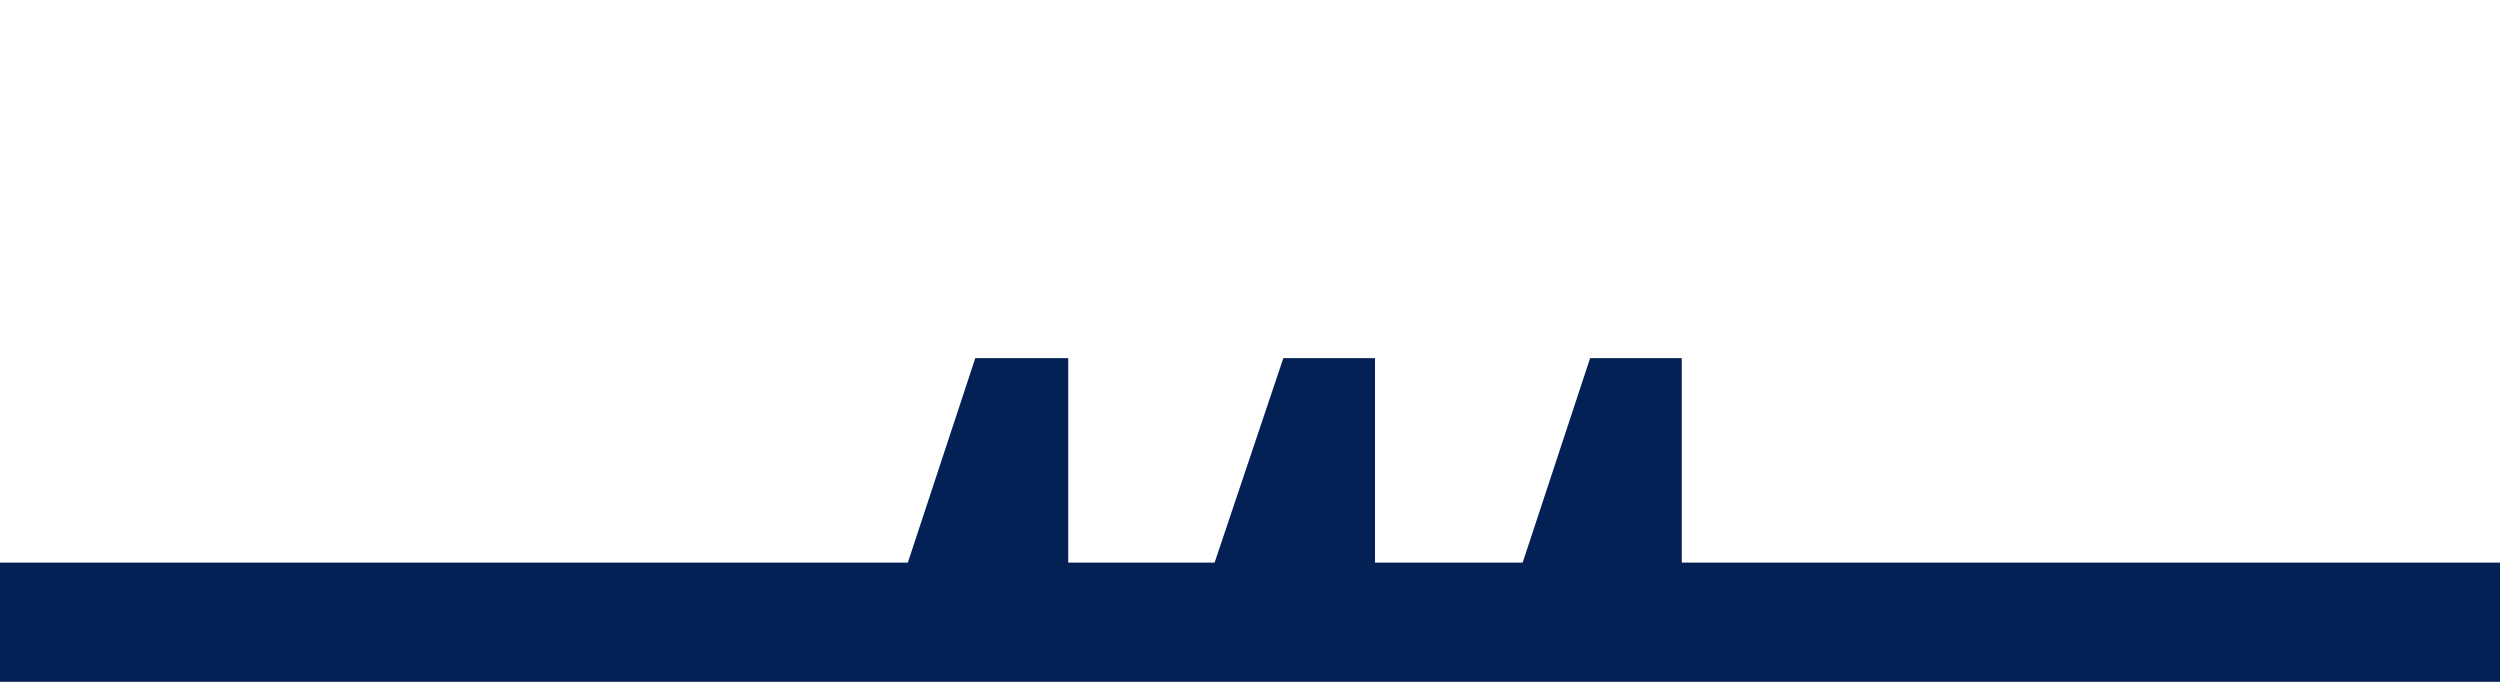 <svg width="616" height="168" viewBox="0 0 616 168" fill="none" xmlns="http://www.w3.org/2000/svg">
<g clip-path="url(#clip0_2080_720)">
<path fill-rule="evenodd" clip-rule="evenodd" d="M263.211 88.24L240.315 88.24L223.692 138.628L-23.743 138.628L-23.743 247.735L175.704 247.735L175.704 298.123L198.287 297.81L215.223 247.735L251.606 247.735L251.606 298.123L274.189 297.81L290.812 247.735L327.195 247.735L327.195 298.123L349.777 297.81L366.401 247.735L402.784 247.735L402.784 298.123L425.366 297.81L442.303 247.735L616 247.735L616 138.628L414.388 138.628L414.388 88.24L391.806 88.24L375.183 138.628L338.8 138.628L338.8 88.24L316.217 88.24L299.28 138.628L263.211 138.628L263.211 88.24Z" fill="#032154"/>
</g>
<defs>
<clipPath id="clip0_2080_720">
<rect width="168" height="616" fill="white" transform="translate(7.34351e-06 168) rotate(-90)"/>
</clipPath>
</defs>
</svg>
